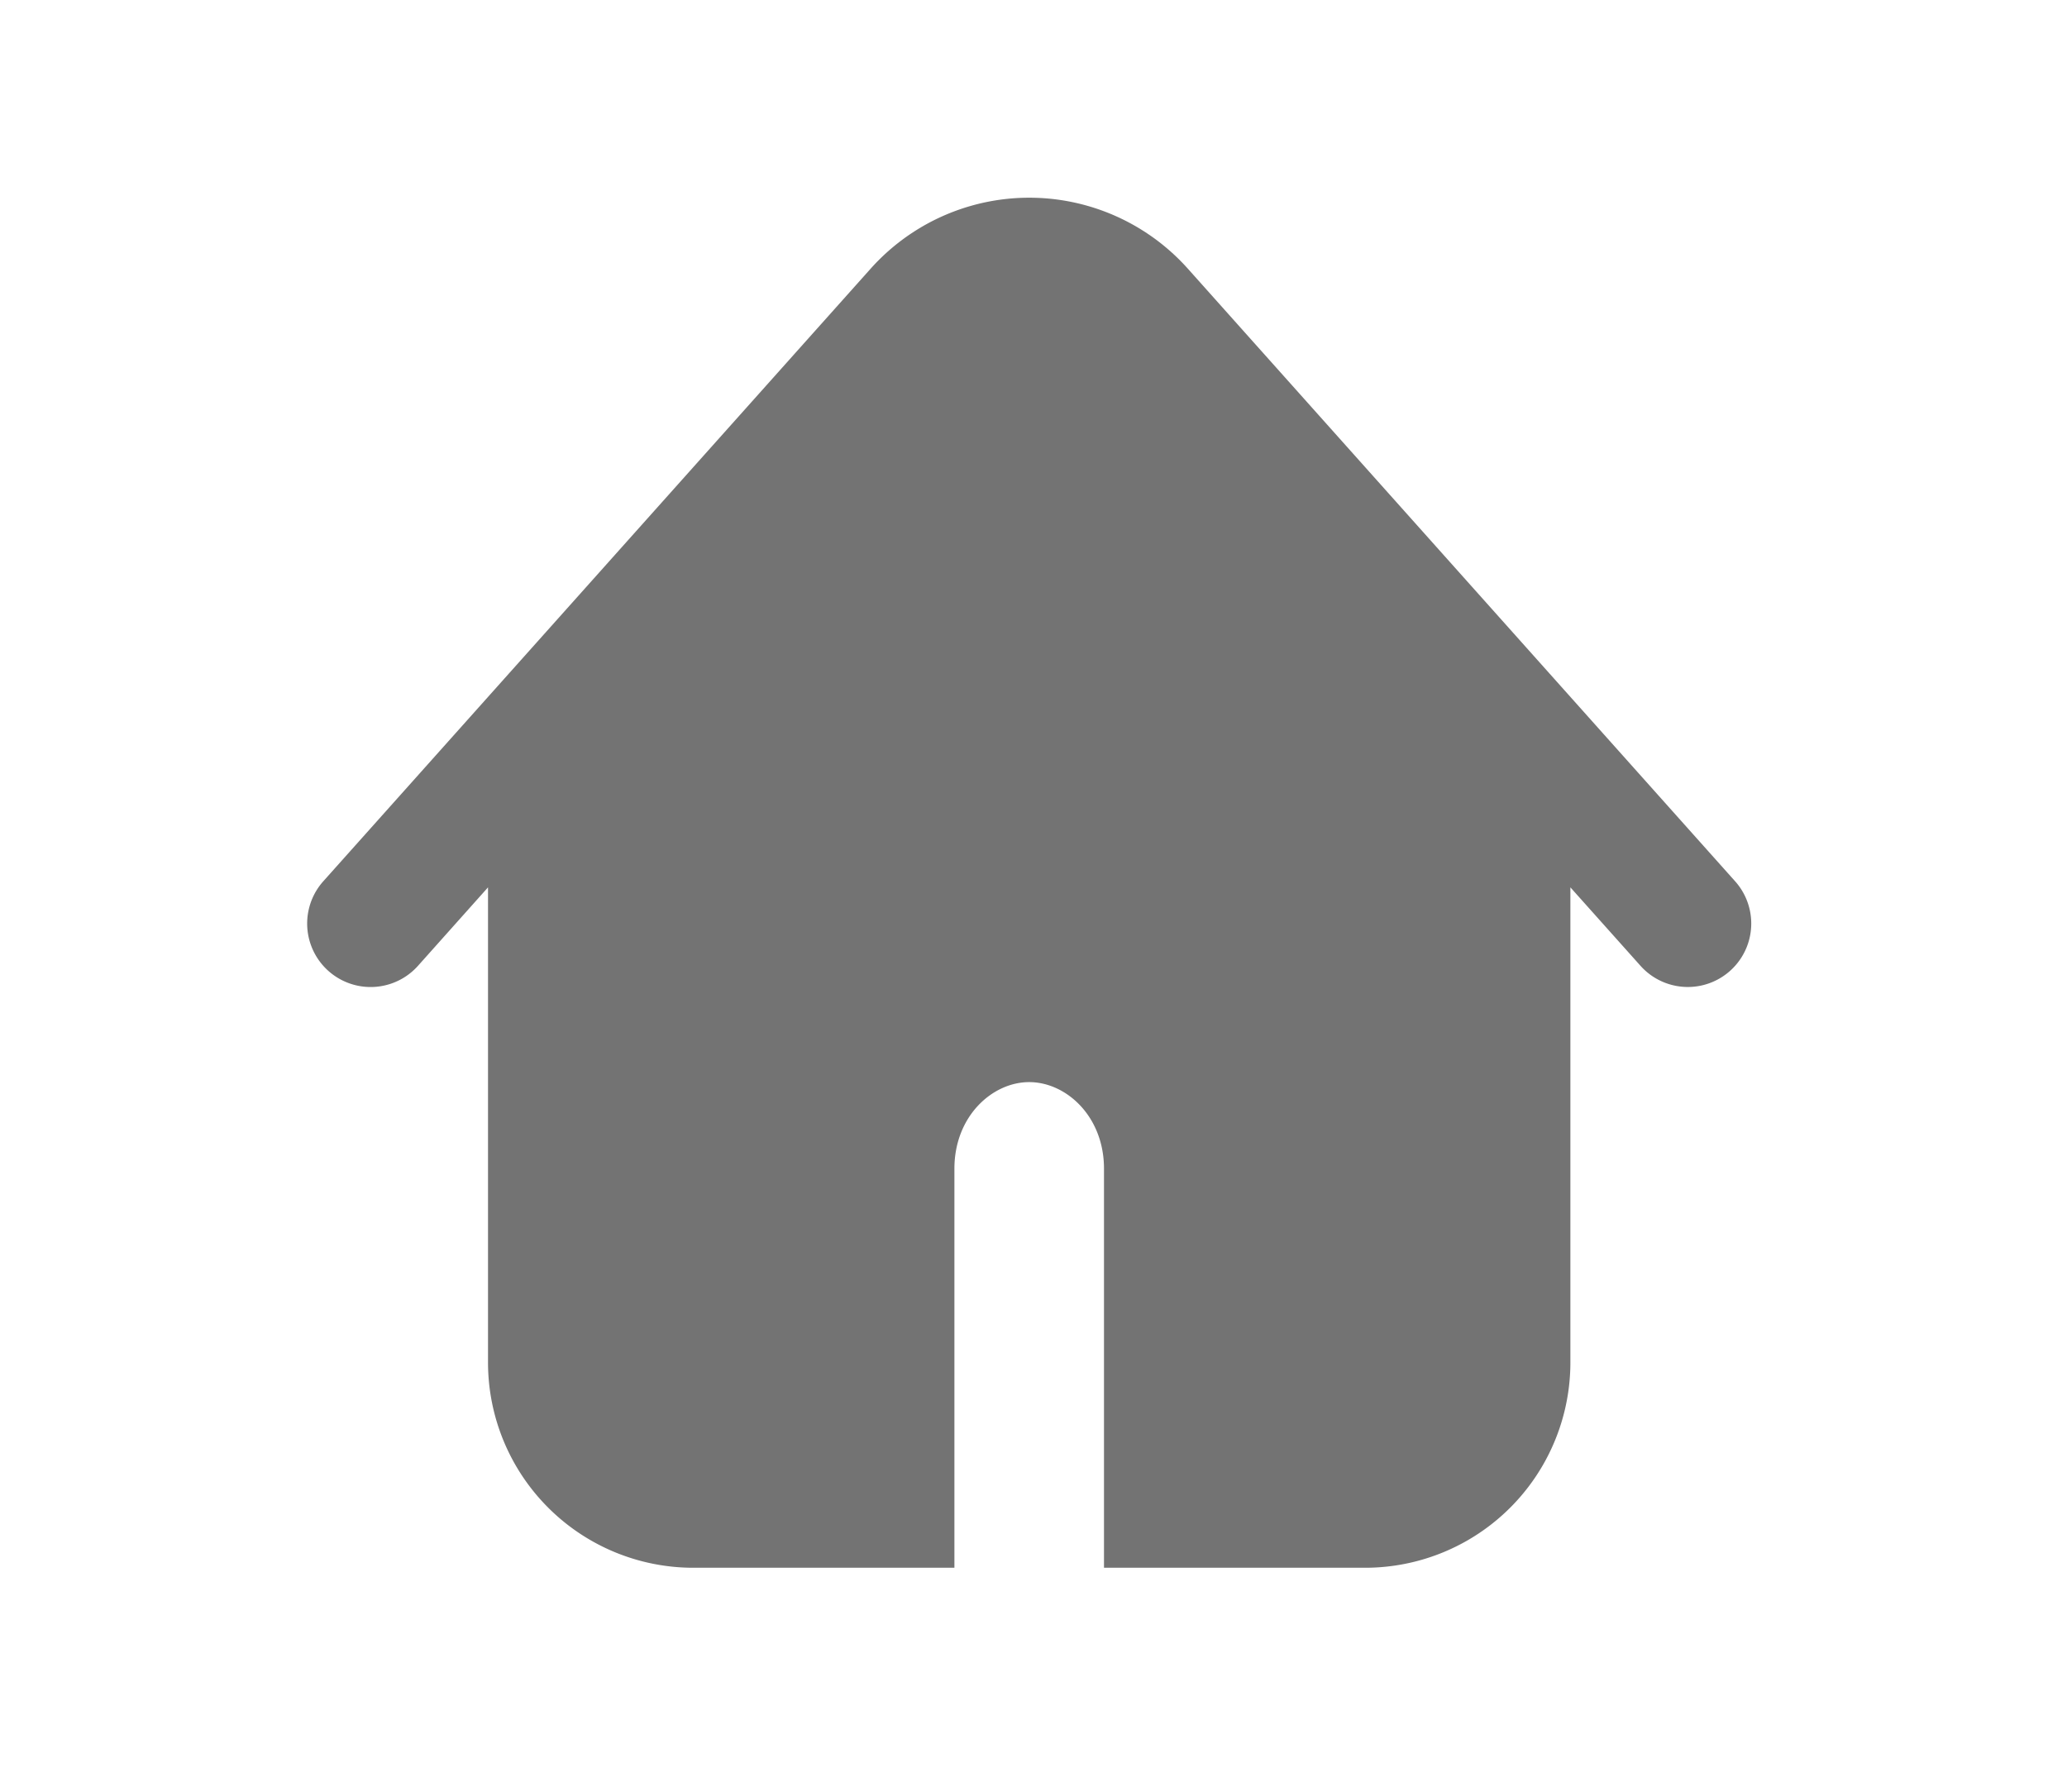 <svg
              width="30"
              height="26"
              viewBox="0 0 20 20"
              fill="none"
              xmlns="http://www.w3.org/2000/svg"
            >
              <path
                fillRule="evenodd"
                clipRule="evenodd"
                d="M3.91 9.905l-.782.876a.708.708 0 01-1.057-.944L8.181 3a2.375 2.375 0 013.543 0l6.109 6.837a.708.708 0 11-1.056.944l-.783-.876v5.303a2.292 2.292 0 01-2.292 2.292h-2.915v-4.455c0-.585-.423-.966-.835-.966s-.835.381-.835.966V17.5H6.202a2.292 2.292 0 01-2.292-2.292V9.905zm5.328-5.961a.958.958 0 011.43 0l4.076 4.562v6.702c0 .576-.467 1.042-1.042 1.042h-1.665v-3.205c0-1.172-.884-2.216-2.085-2.216-1.2 0-2.085 1.044-2.085 2.216v3.205H6.202a1.042 1.042 0 01-1.042-1.042V8.506l4.078-4.562z"
                fill="#737373"
              ></path>
            </svg>